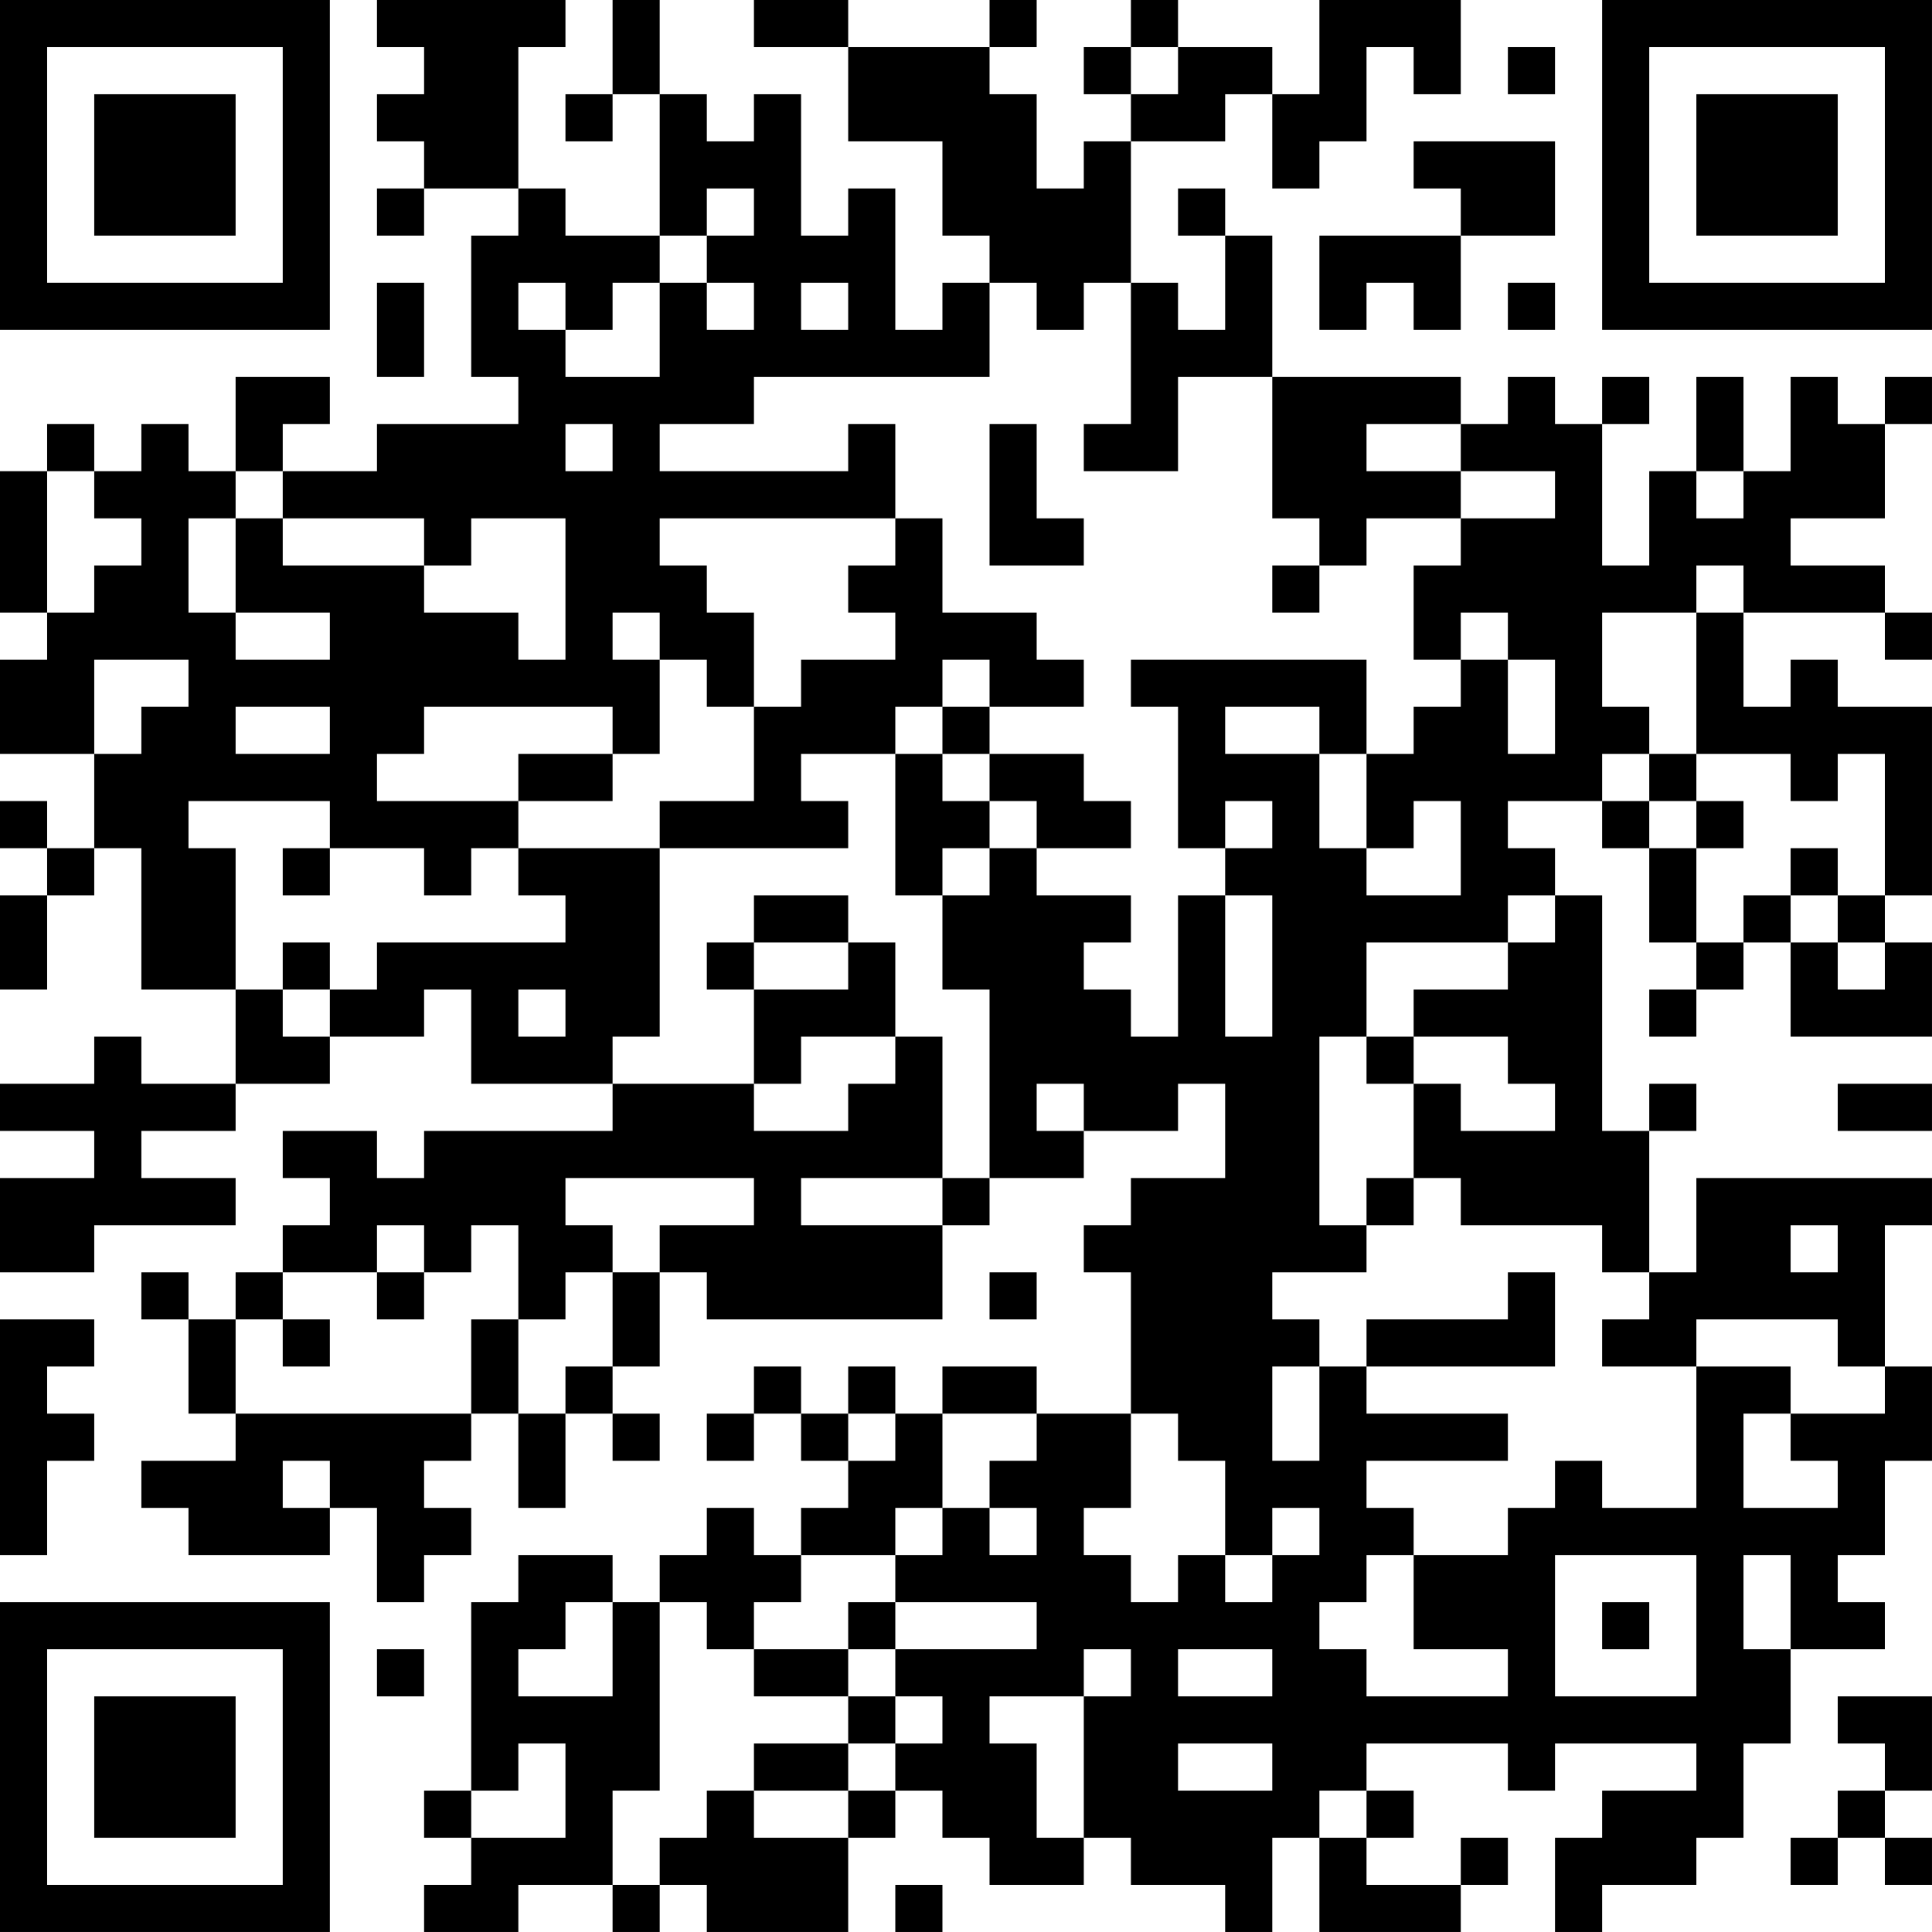 <?xml version="1.0" encoding="UTF-8"?>
<svg xmlns="http://www.w3.org/2000/svg" version="1.1" width="200" height="200" viewBox="0 0 200 200"><rect x="0" y="0" width="200" height="200" fill="#ffffff"/><g transform="scale(4.878)"><g transform="translate(0,0)"><path fill-rule="evenodd" d="M8 0L8 1L9 1L9 2L8 2L8 3L9 3L9 4L8 4L8 5L9 5L9 4L11 4L11 5L10 5L10 8L11 8L11 9L8 9L8 10L6 10L6 9L7 9L7 8L5 8L5 10L4 10L4 9L3 9L3 10L2 10L2 9L1 9L1 10L0 10L0 13L1 13L1 14L0 14L0 16L2 16L2 18L1 18L1 17L0 17L0 18L1 18L1 19L0 19L0 21L1 21L1 19L2 19L2 18L3 18L3 21L5 21L5 23L3 23L3 22L2 22L2 23L0 23L0 24L2 24L2 25L0 25L0 27L2 27L2 26L5 26L5 25L3 25L3 24L5 24L5 23L7 23L7 22L9 22L9 21L10 21L10 23L13 23L13 24L9 24L9 25L8 25L8 24L6 24L6 25L7 25L7 26L6 26L6 27L5 27L5 28L4 28L4 27L3 27L3 28L4 28L4 30L5 30L5 31L3 31L3 32L4 32L4 33L7 33L7 32L8 32L8 34L9 34L9 33L10 33L10 32L9 32L9 31L10 31L10 30L11 30L11 32L12 32L12 30L13 30L13 31L14 31L14 30L13 30L13 29L14 29L14 27L15 27L15 28L20 28L20 26L21 26L21 25L23 25L23 24L25 24L25 23L26 23L26 25L24 25L24 26L23 26L23 27L24 27L24 30L22 30L22 29L20 29L20 30L19 30L19 29L18 29L18 30L17 30L17 29L16 29L16 30L15 30L15 31L16 31L16 30L17 30L17 31L18 31L18 32L17 32L17 33L16 33L16 32L15 32L15 33L14 33L14 34L13 34L13 33L11 33L11 34L10 34L10 38L9 38L9 39L10 39L10 40L9 40L9 41L11 41L11 40L13 40L13 41L14 41L14 40L15 40L15 41L18 41L18 39L19 39L19 38L20 38L20 39L21 39L21 40L23 40L23 39L24 39L24 40L26 40L26 41L27 41L27 39L28 39L28 41L31 41L31 40L32 40L32 39L31 39L31 40L29 40L29 39L30 39L30 38L29 38L29 37L32 37L32 38L33 38L33 37L36 37L36 38L34 38L34 39L33 39L33 41L34 41L34 40L36 40L36 39L37 39L37 37L38 37L38 35L40 35L40 34L39 34L39 33L40 33L40 31L41 31L41 29L40 29L40 26L41 26L41 25L36 25L36 27L35 27L35 24L36 24L36 23L35 23L35 24L34 24L34 19L33 19L33 18L32 18L32 17L34 17L34 18L35 18L35 20L36 20L36 21L35 21L35 22L36 22L36 21L37 21L37 20L38 20L38 22L41 22L41 20L40 20L40 19L41 19L41 15L39 15L39 14L38 14L38 15L37 15L37 13L40 13L40 14L41 14L41 13L40 13L40 12L38 12L38 11L40 11L40 9L41 9L41 8L40 8L40 9L39 9L39 8L38 8L38 10L37 10L37 8L36 8L36 10L35 10L35 12L34 12L34 9L35 9L35 8L34 8L34 9L33 9L33 8L32 8L32 9L31 9L31 8L27 8L27 5L26 5L26 4L25 4L25 5L26 5L26 7L25 7L25 6L24 6L24 3L26 3L26 2L27 2L27 4L28 4L28 3L29 3L29 1L30 1L30 2L31 2L31 0L28 0L28 2L27 2L27 1L25 1L25 0L24 0L24 1L23 1L23 2L24 2L24 3L23 3L23 4L22 4L22 2L21 2L21 1L22 1L22 0L21 0L21 1L18 1L18 0L16 0L16 1L18 1L18 3L20 3L20 5L21 5L21 6L20 6L20 7L19 7L19 4L18 4L18 5L17 5L17 2L16 2L16 3L15 3L15 2L14 2L14 0L13 0L13 2L12 2L12 3L13 3L13 2L14 2L14 5L12 5L12 4L11 4L11 1L12 1L12 0ZM24 1L24 2L25 2L25 1ZM32 1L32 2L33 2L33 1ZM30 3L30 4L31 4L31 5L28 5L28 7L29 7L29 6L30 6L30 7L31 7L31 5L33 5L33 3ZM15 4L15 5L14 5L14 6L13 6L13 7L12 7L12 6L11 6L11 7L12 7L12 8L14 8L14 6L15 6L15 7L16 7L16 6L15 6L15 5L16 5L16 4ZM8 6L8 8L9 8L9 6ZM17 6L17 7L18 7L18 6ZM21 6L21 8L16 8L16 9L14 9L14 10L18 10L18 9L19 9L19 11L14 11L14 12L15 12L15 13L16 13L16 15L15 15L15 14L14 14L14 13L13 13L13 14L14 14L14 16L13 16L13 15L9 15L9 16L8 16L8 17L11 17L11 18L10 18L10 19L9 19L9 18L7 18L7 17L4 17L4 18L5 18L5 21L6 21L6 22L7 22L7 21L8 21L8 20L12 20L12 19L11 19L11 18L14 18L14 22L13 22L13 23L16 23L16 24L18 24L18 23L19 23L19 22L20 22L20 25L17 25L17 26L20 26L20 25L21 25L21 21L20 21L20 19L21 19L21 18L22 18L22 19L24 19L24 20L23 20L23 21L24 21L24 22L25 22L25 19L26 19L26 22L27 22L27 19L26 19L26 18L27 18L27 17L26 17L26 18L25 18L25 15L24 15L24 14L29 14L29 16L28 16L28 15L26 15L26 16L28 16L28 18L29 18L29 19L31 19L31 17L30 17L30 18L29 18L29 16L30 16L30 15L31 15L31 14L32 14L32 16L33 16L33 14L32 14L32 13L31 13L31 14L30 14L30 12L31 12L31 11L33 11L33 10L31 10L31 9L29 9L29 10L31 10L31 11L29 11L29 12L28 12L28 11L27 11L27 8L25 8L25 10L23 10L23 9L24 9L24 6L23 6L23 7L22 7L22 6ZM32 6L32 7L33 7L33 6ZM12 9L12 10L13 10L13 9ZM21 9L21 12L23 12L23 11L22 11L22 9ZM1 10L1 13L2 13L2 12L3 12L3 11L2 11L2 10ZM5 10L5 11L4 11L4 13L5 13L5 14L7 14L7 13L5 13L5 11L6 11L6 12L9 12L9 13L11 13L11 14L12 14L12 11L10 11L10 12L9 12L9 11L6 11L6 10ZM36 10L36 11L37 11L37 10ZM19 11L19 12L18 12L18 13L19 13L19 14L17 14L17 15L16 15L16 17L14 17L14 18L18 18L18 17L17 17L17 16L19 16L19 19L20 19L20 18L21 18L21 17L22 17L22 18L24 18L24 17L23 17L23 16L21 16L21 15L23 15L23 14L22 14L22 13L20 13L20 11ZM27 12L27 13L28 13L28 12ZM36 12L36 13L34 13L34 15L35 15L35 16L34 16L34 17L35 17L35 18L36 18L36 20L37 20L37 19L38 19L38 20L39 20L39 21L40 21L40 20L39 20L39 19L40 19L40 16L39 16L39 17L38 17L38 16L36 16L36 13L37 13L37 12ZM2 14L2 16L3 16L3 15L4 15L4 14ZM20 14L20 15L19 15L19 16L20 16L20 17L21 17L21 16L20 16L20 15L21 15L21 14ZM5 15L5 16L7 16L7 15ZM11 16L11 17L13 17L13 16ZM35 16L35 17L36 17L36 18L37 18L37 17L36 17L36 16ZM6 18L6 19L7 19L7 18ZM38 18L38 19L39 19L39 18ZM16 19L16 20L15 20L15 21L16 21L16 23L17 23L17 22L19 22L19 20L18 20L18 19ZM32 19L32 20L29 20L29 22L28 22L28 26L29 26L29 27L27 27L27 28L28 28L28 29L27 29L27 31L28 31L28 29L29 29L29 30L32 30L32 31L29 31L29 32L30 32L30 33L29 33L29 34L28 34L28 35L29 35L29 36L32 36L32 35L30 35L30 33L32 33L32 32L33 32L33 31L34 31L34 32L36 32L36 29L38 29L38 30L37 30L37 32L39 32L39 31L38 31L38 30L40 30L40 29L39 29L39 28L36 28L36 29L34 29L34 28L35 28L35 27L34 27L34 26L31 26L31 25L30 25L30 23L31 23L31 24L33 24L33 23L32 23L32 22L30 22L30 21L32 21L32 20L33 20L33 19ZM6 20L6 21L7 21L7 20ZM16 20L16 21L18 21L18 20ZM11 21L11 22L12 22L12 21ZM29 22L29 23L30 23L30 22ZM22 23L22 24L23 24L23 23ZM39 23L39 24L41 24L41 23ZM12 25L12 26L13 26L13 27L12 27L12 28L11 28L11 26L10 26L10 27L9 27L9 26L8 26L8 27L6 27L6 28L5 28L5 30L10 30L10 28L11 28L11 30L12 30L12 29L13 29L13 27L14 27L14 26L16 26L16 25ZM29 25L29 26L30 26L30 25ZM38 26L38 27L39 27L39 26ZM8 27L8 28L9 28L9 27ZM21 27L21 28L22 28L22 27ZM32 27L32 28L29 28L29 29L33 29L33 27ZM0 28L0 33L1 33L1 31L2 31L2 30L1 30L1 29L2 29L2 28ZM6 28L6 29L7 29L7 28ZM18 30L18 31L19 31L19 30ZM20 30L20 32L19 32L19 33L17 33L17 34L16 34L16 35L15 35L15 34L14 34L14 38L13 38L13 40L14 40L14 39L15 39L15 38L16 38L16 39L18 39L18 38L19 38L19 37L20 37L20 36L19 36L19 35L22 35L22 34L19 34L19 33L20 33L20 32L21 32L21 33L22 33L22 32L21 32L21 31L22 31L22 30ZM24 30L24 32L23 32L23 33L24 33L24 34L25 34L25 33L26 33L26 34L27 34L27 33L28 33L28 32L27 32L27 33L26 33L26 31L25 31L25 30ZM6 31L6 32L7 32L7 31ZM33 33L33 36L36 36L36 33ZM37 33L37 35L38 35L38 33ZM12 34L12 35L11 35L11 36L13 36L13 34ZM18 34L18 35L16 35L16 36L18 36L18 37L16 37L16 38L18 38L18 37L19 37L19 36L18 36L18 35L19 35L19 34ZM34 34L34 35L35 35L35 34ZM8 35L8 36L9 36L9 35ZM23 35L23 36L21 36L21 37L22 37L22 39L23 39L23 36L24 36L24 35ZM25 35L25 36L27 36L27 35ZM39 36L39 37L40 37L40 38L39 38L39 39L38 39L38 40L39 40L39 39L40 39L40 40L41 40L41 39L40 39L40 38L41 38L41 36ZM11 37L11 38L10 38L10 39L12 39L12 37ZM25 37L25 38L27 38L27 37ZM28 38L28 39L29 39L29 38ZM19 40L19 41L20 41L20 40ZM0 0L0 7L7 7L7 0ZM1 1L1 6L6 6L6 1ZM2 2L2 5L5 5L5 2ZM34 0L34 7L41 7L41 0ZM35 1L35 6L40 6L40 1ZM36 2L36 5L39 5L39 2ZM0 34L0 41L7 41L7 34ZM1 35L1 40L6 40L6 35ZM2 36L2 39L5 39L5 36Z" fill="#000000"/></g></g></svg>
